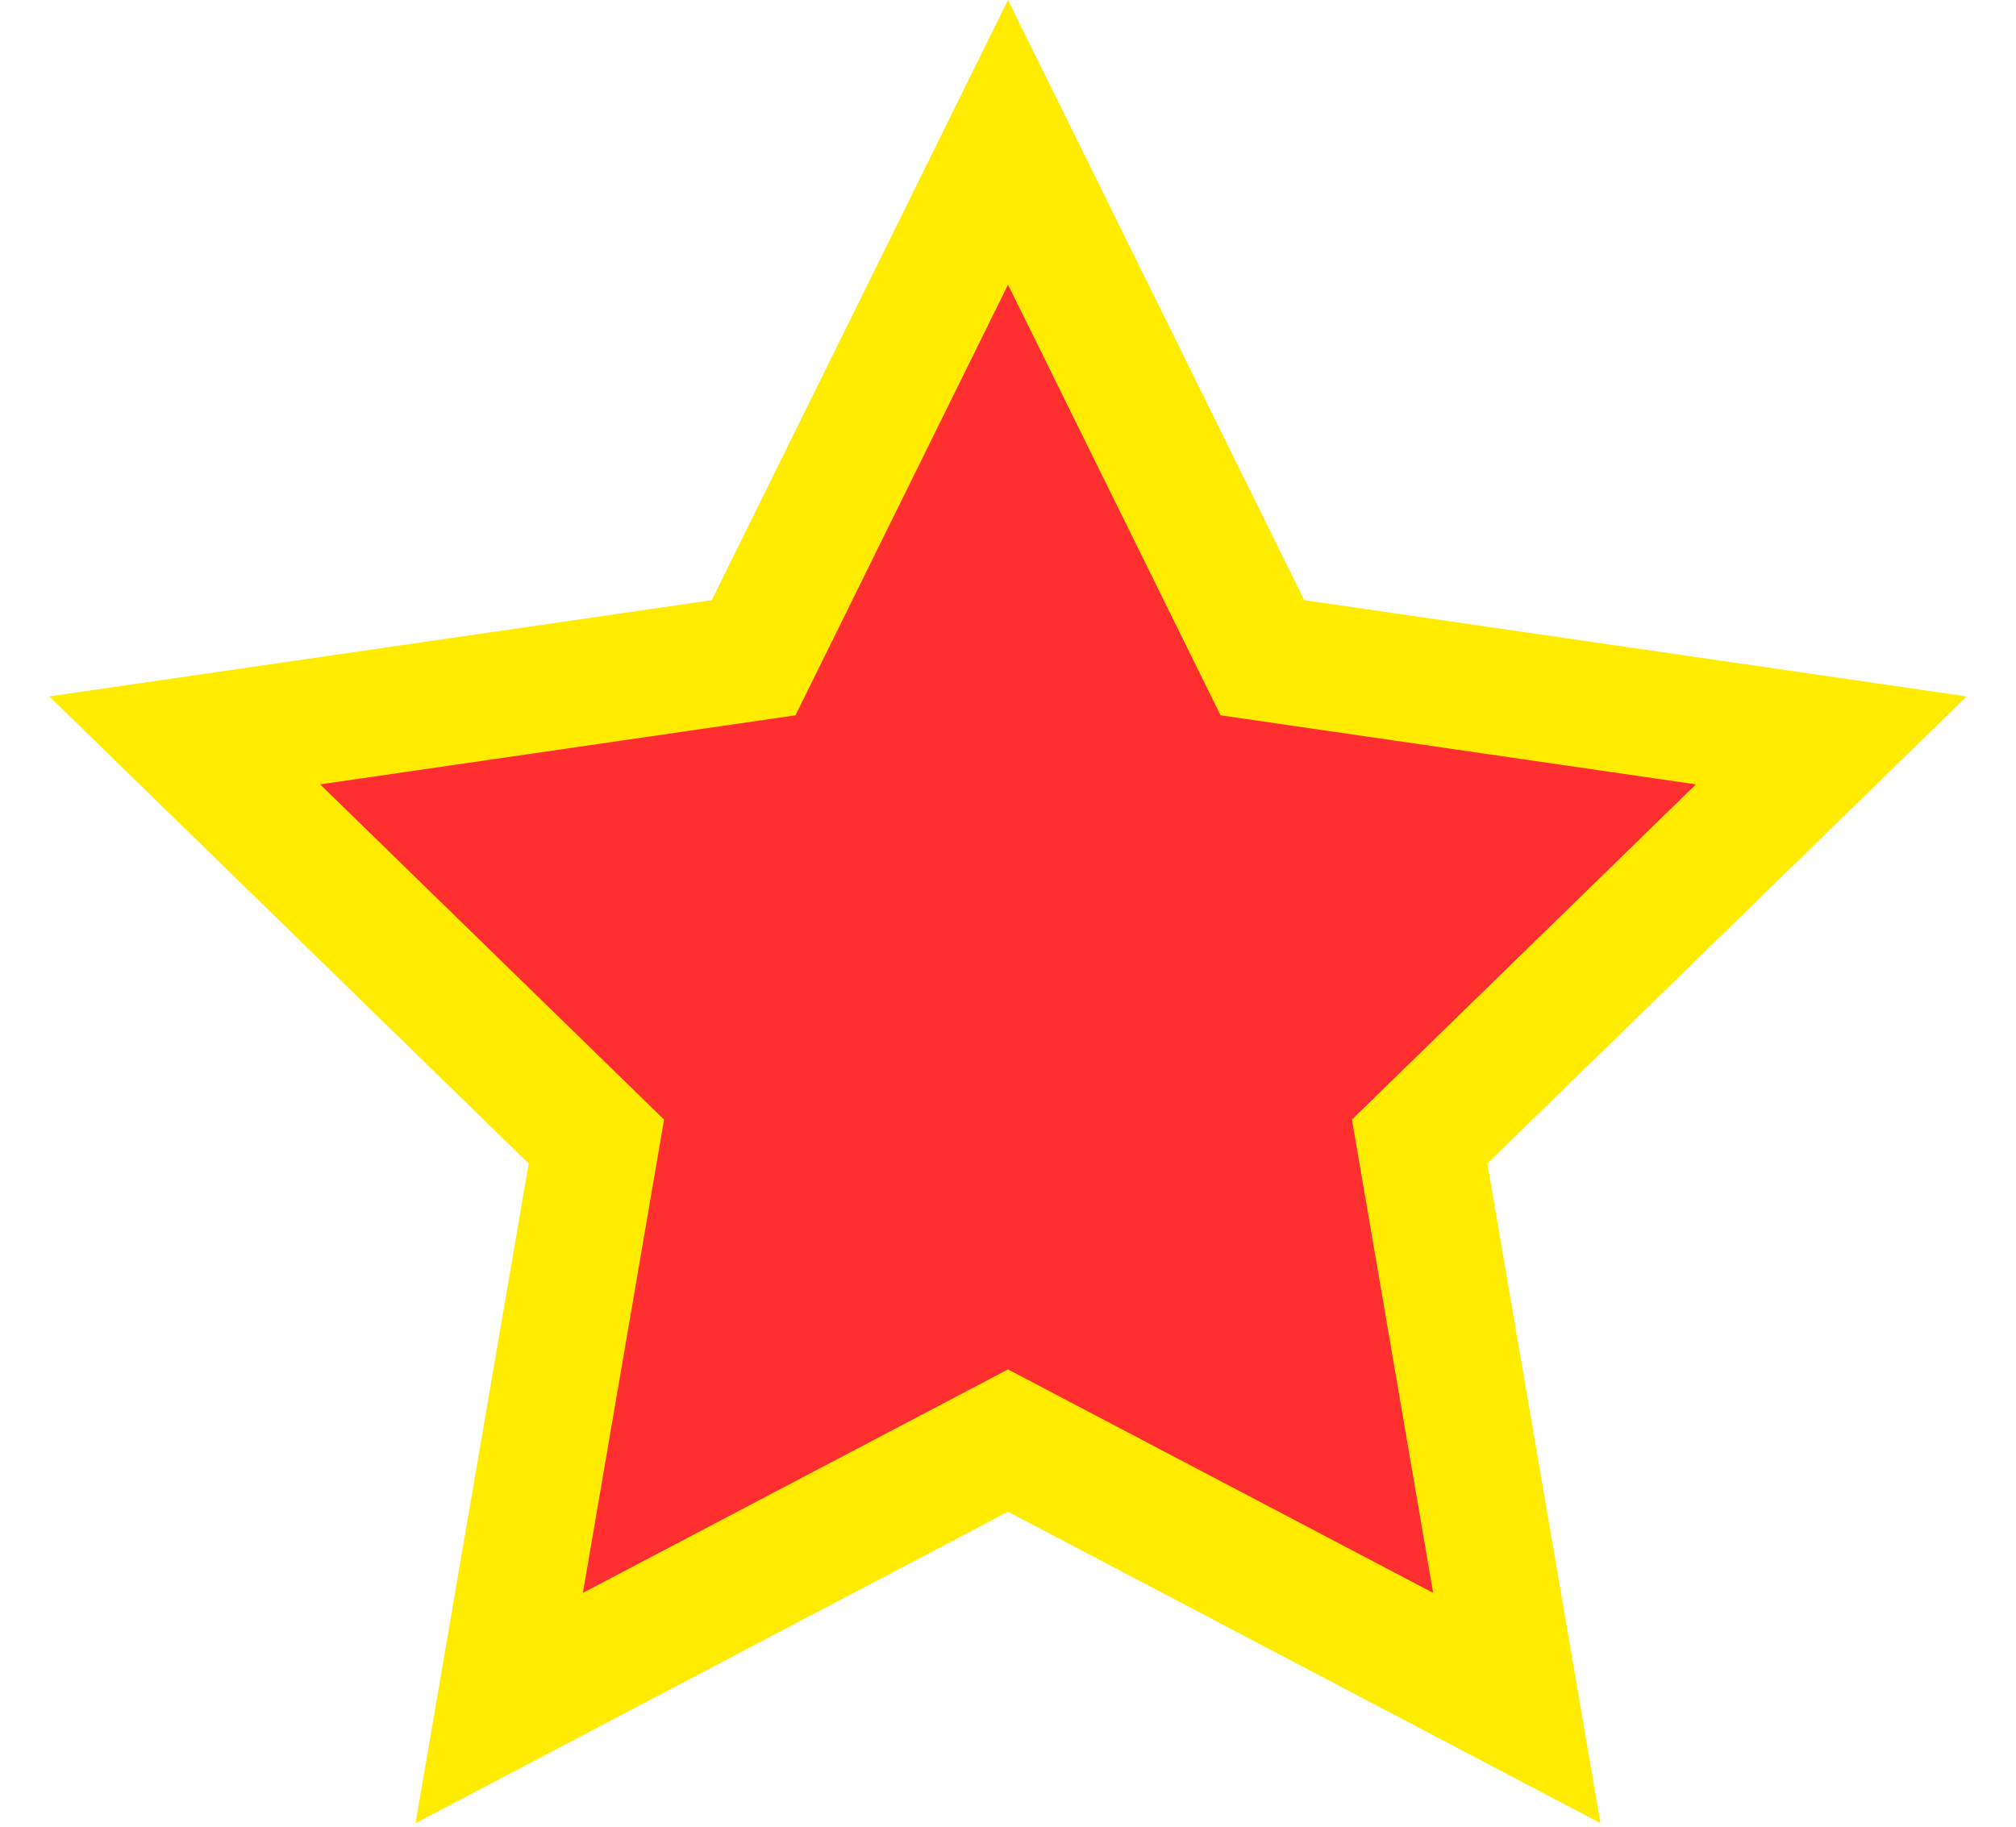 <?xml version="1.0" encoding="UTF-8"?>
<svg width="32px" height="29px" viewBox="0 0 32 29" version="1.1" xmlns="http://www.w3.org/2000/svg" xmlns:xlink="http://www.w3.org/1999/xlink">
    <title>beijing</title>
    <g id="训管动态" stroke="none" stroke-width="1" fill="none" fill-rule="evenodd">
        <g id="人员管理-V2地区情况" transform="translate(-1151, -497)" fill="#FF2F2F" stroke="#FFEC00" stroke-width="2">
            <path d="M1167,499.26 L1171.038,507.442 L1180.068,508.754 L1173.534,515.123 L1175.076,524.116 L1167,519.87 L1158.924,524.116 L1160.466,515.123 L1153.932,508.754 L1162.962,507.442 L1167,499.26 Z" id="beijing"></path>
        </g>
    </g>
</svg>